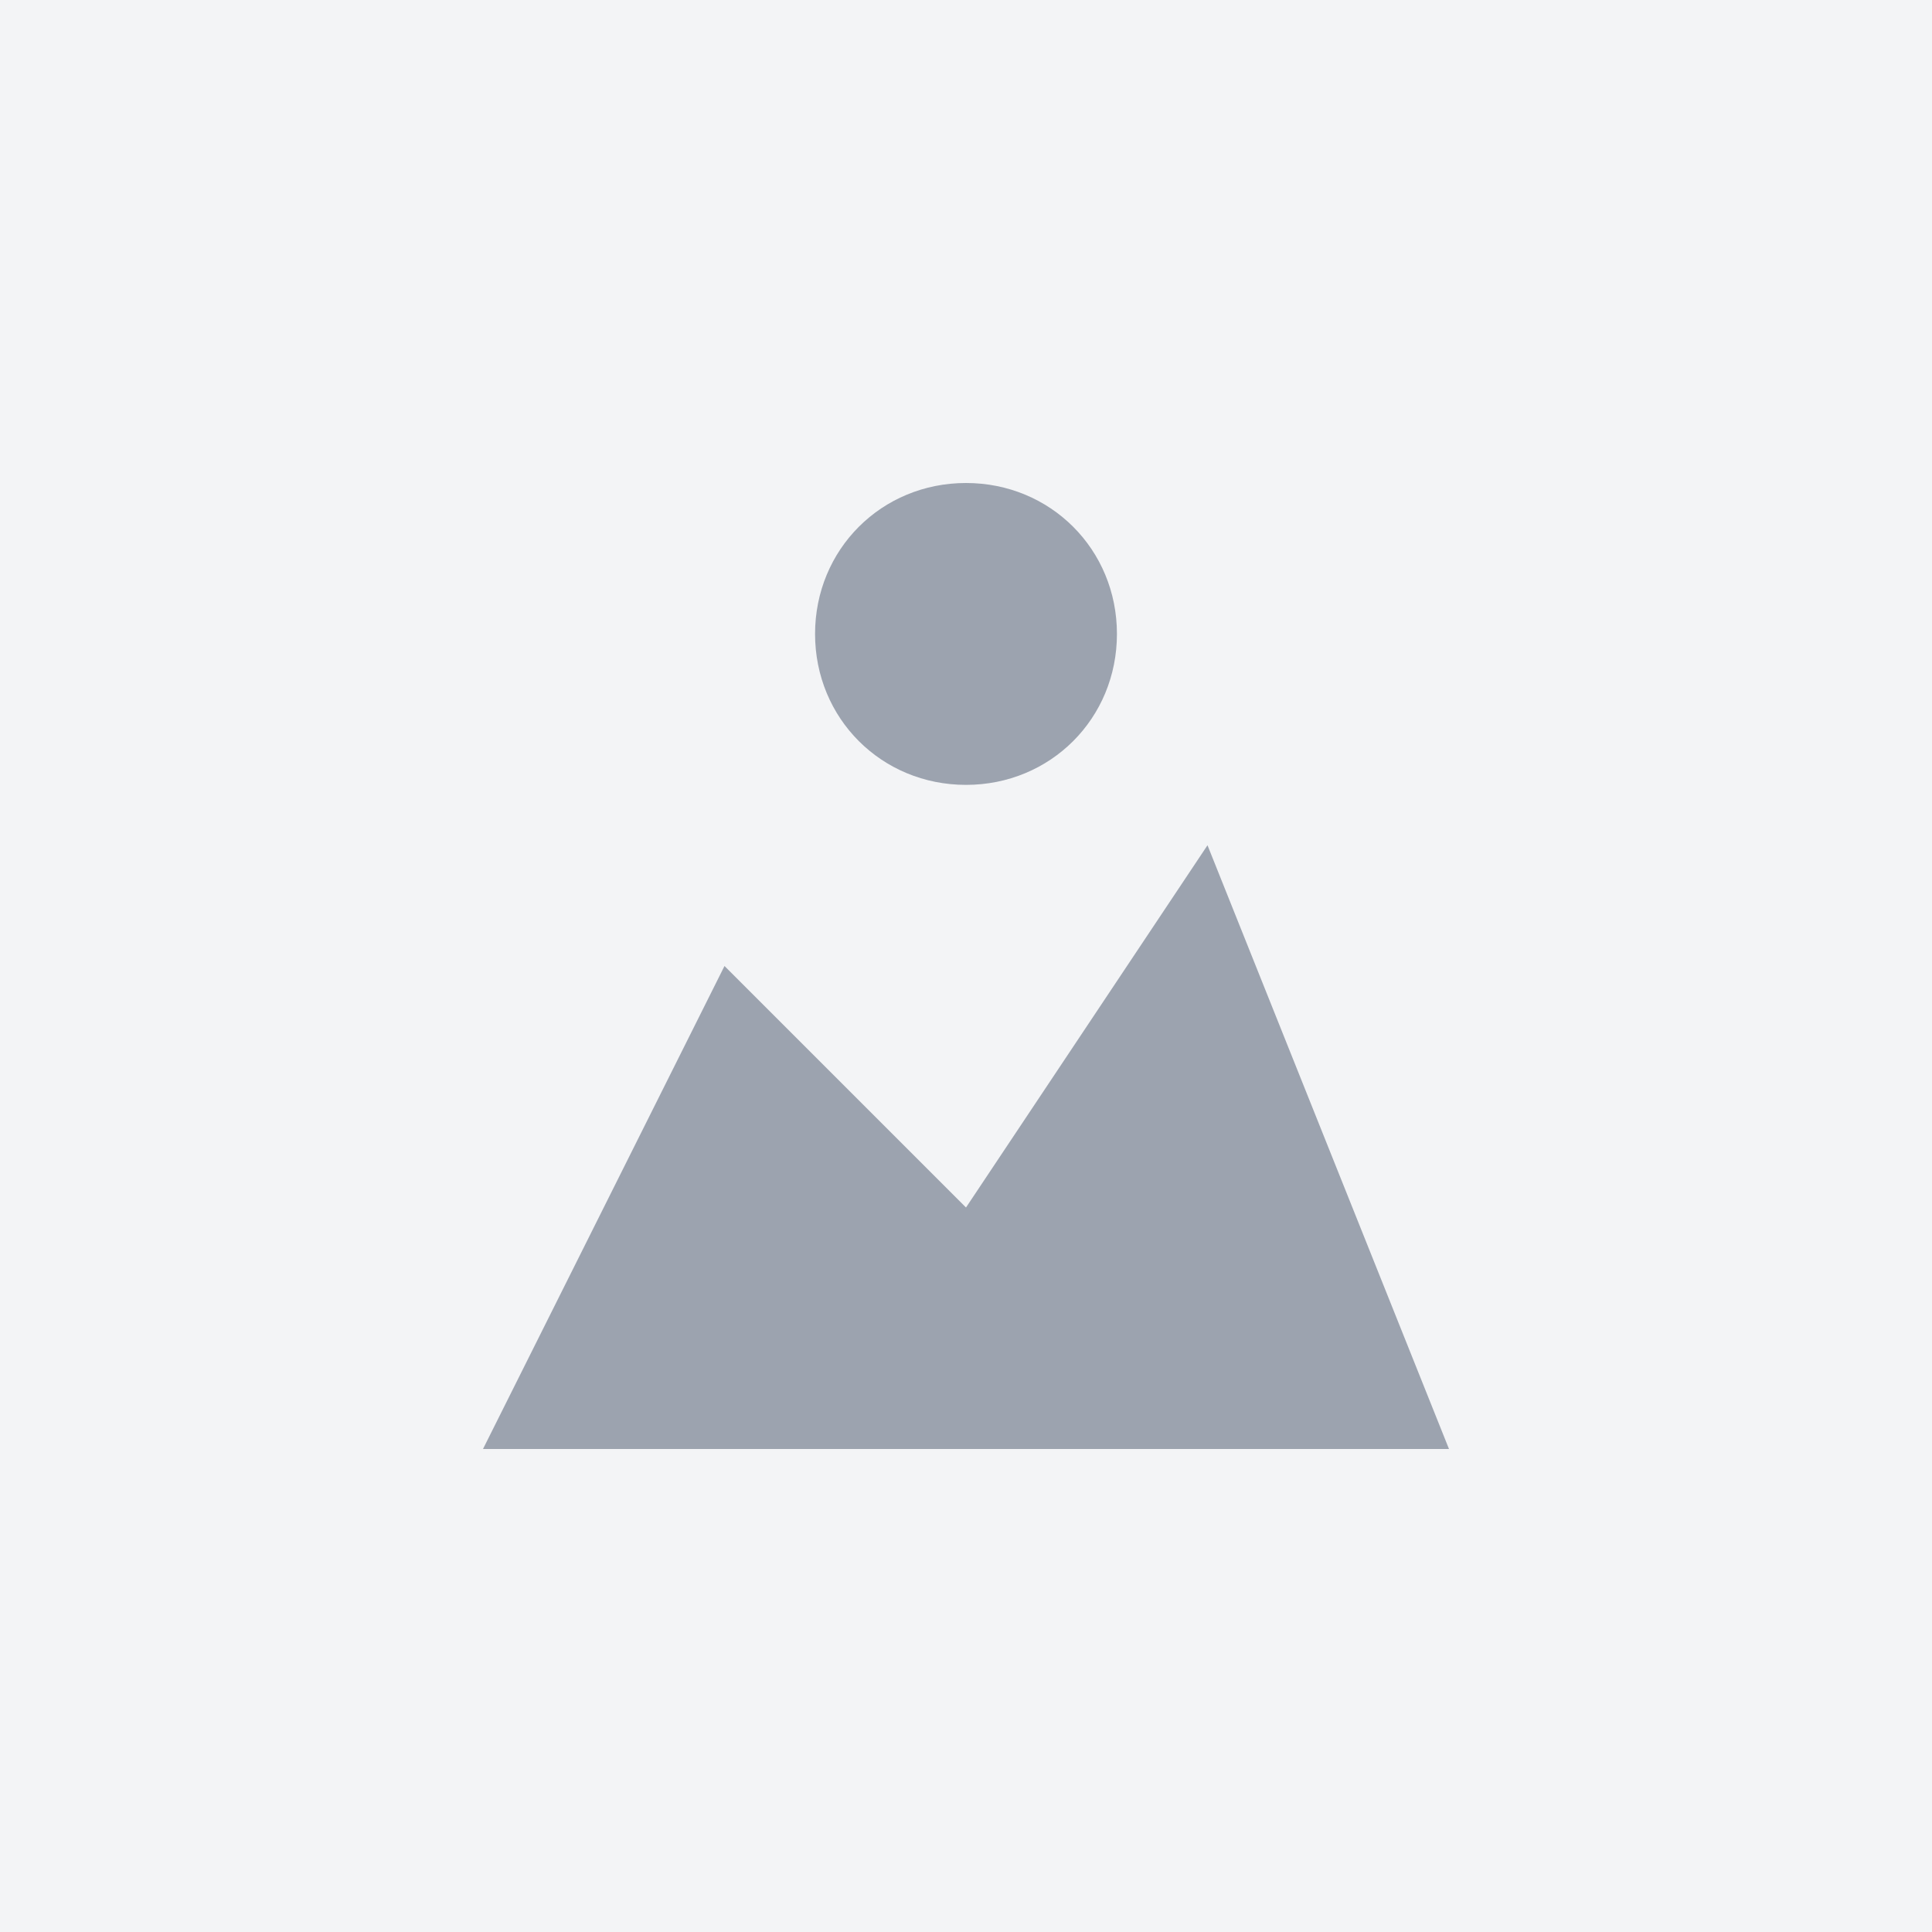 <svg width="64" height="64" viewBox="0 0 64 64" fill="none" xmlns="http://www.w3.org/2000/svg">
  <rect width="64" height="64" fill="#f3f4f6"/>
  <path d="M32 16C29.2 16 27 18.2 27 21S29.2 26 32 26S37 23.8 37 21S34.8 16 32 16Z" fill="#9ca3af"/>
  <path d="M48 48H16L24 32L32 40L40 28L48 48Z" fill="#9ca3af"/>
</svg>
